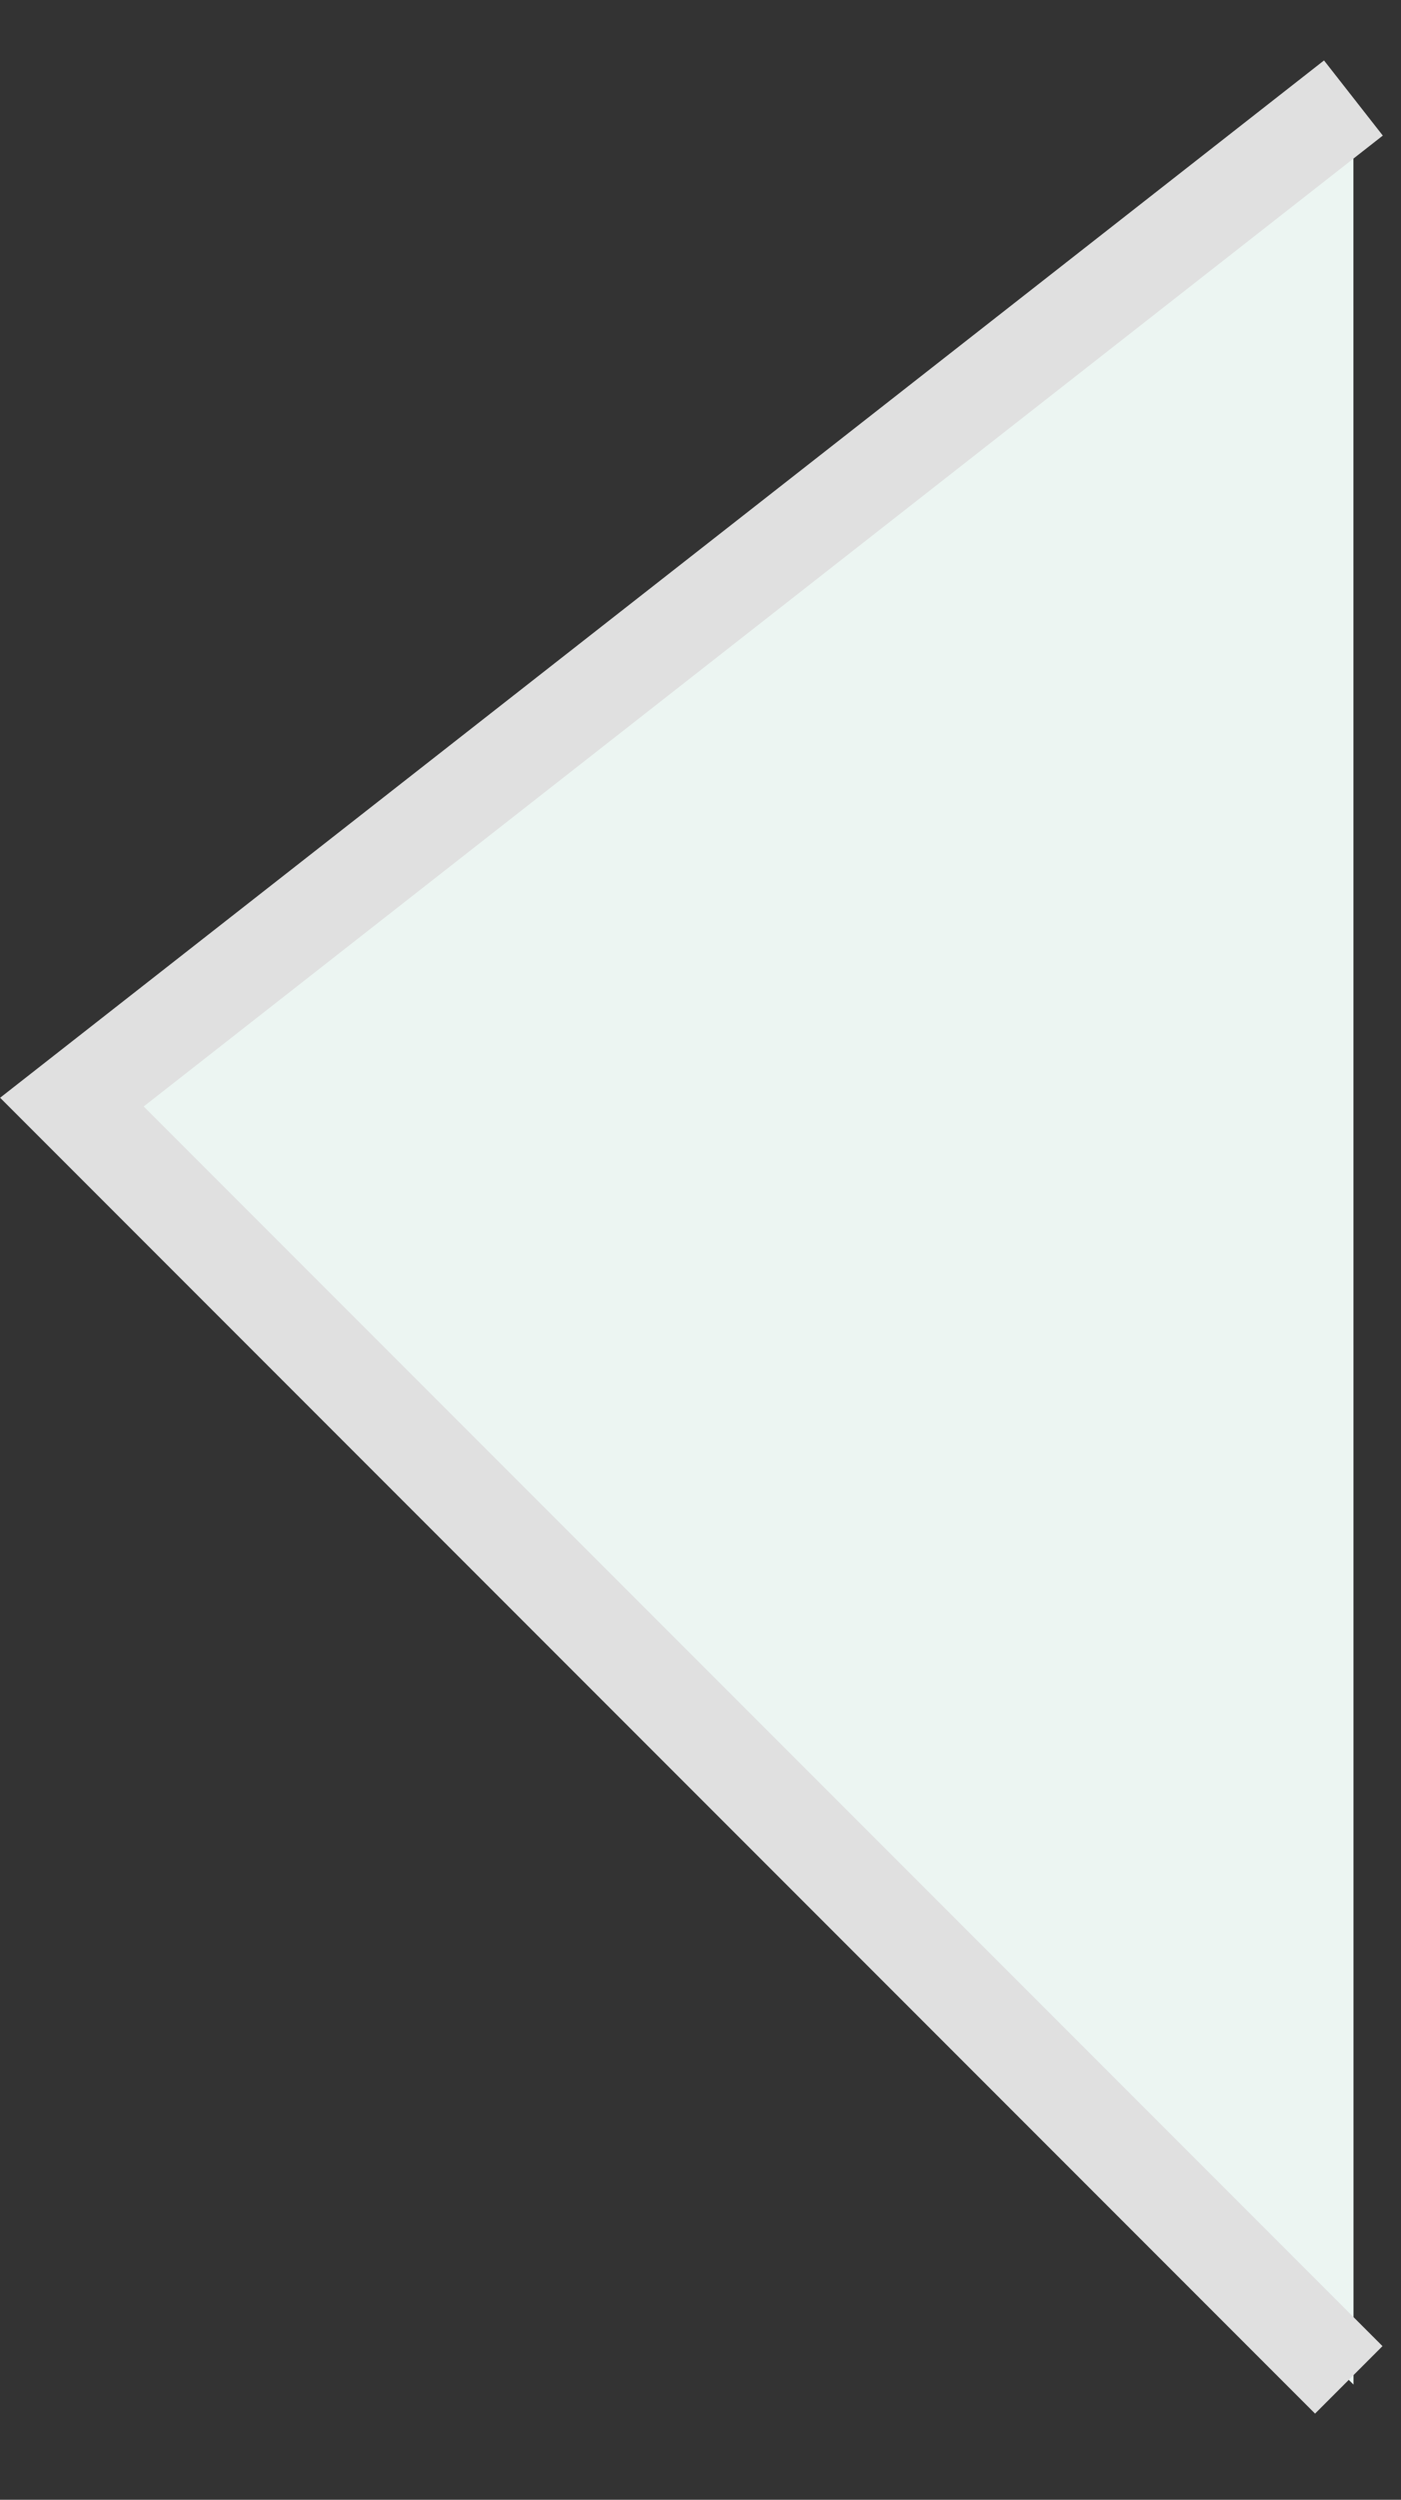 <svg xmlns="http://www.w3.org/2000/svg" viewBox="0 0 14.69 26.193">
  <rect x="0" y="0" width="14.69" height="26.193" fill="#333333" stroke="none"/>
  <defs>
    <style>
      .cls-1 {
        fill: #ecf5f2;
        stroke: #e0e0e0;
        stroke-dasharray: 36;
      }
    </style>
  </defs>
  <path id="Path_1" data-name="Path 1" class="cls-1" d="M528.811,428.426l-13.437,10.521,13.438,13.438Z" transform="translate(-514.62 -427.399)"/>
</svg>
